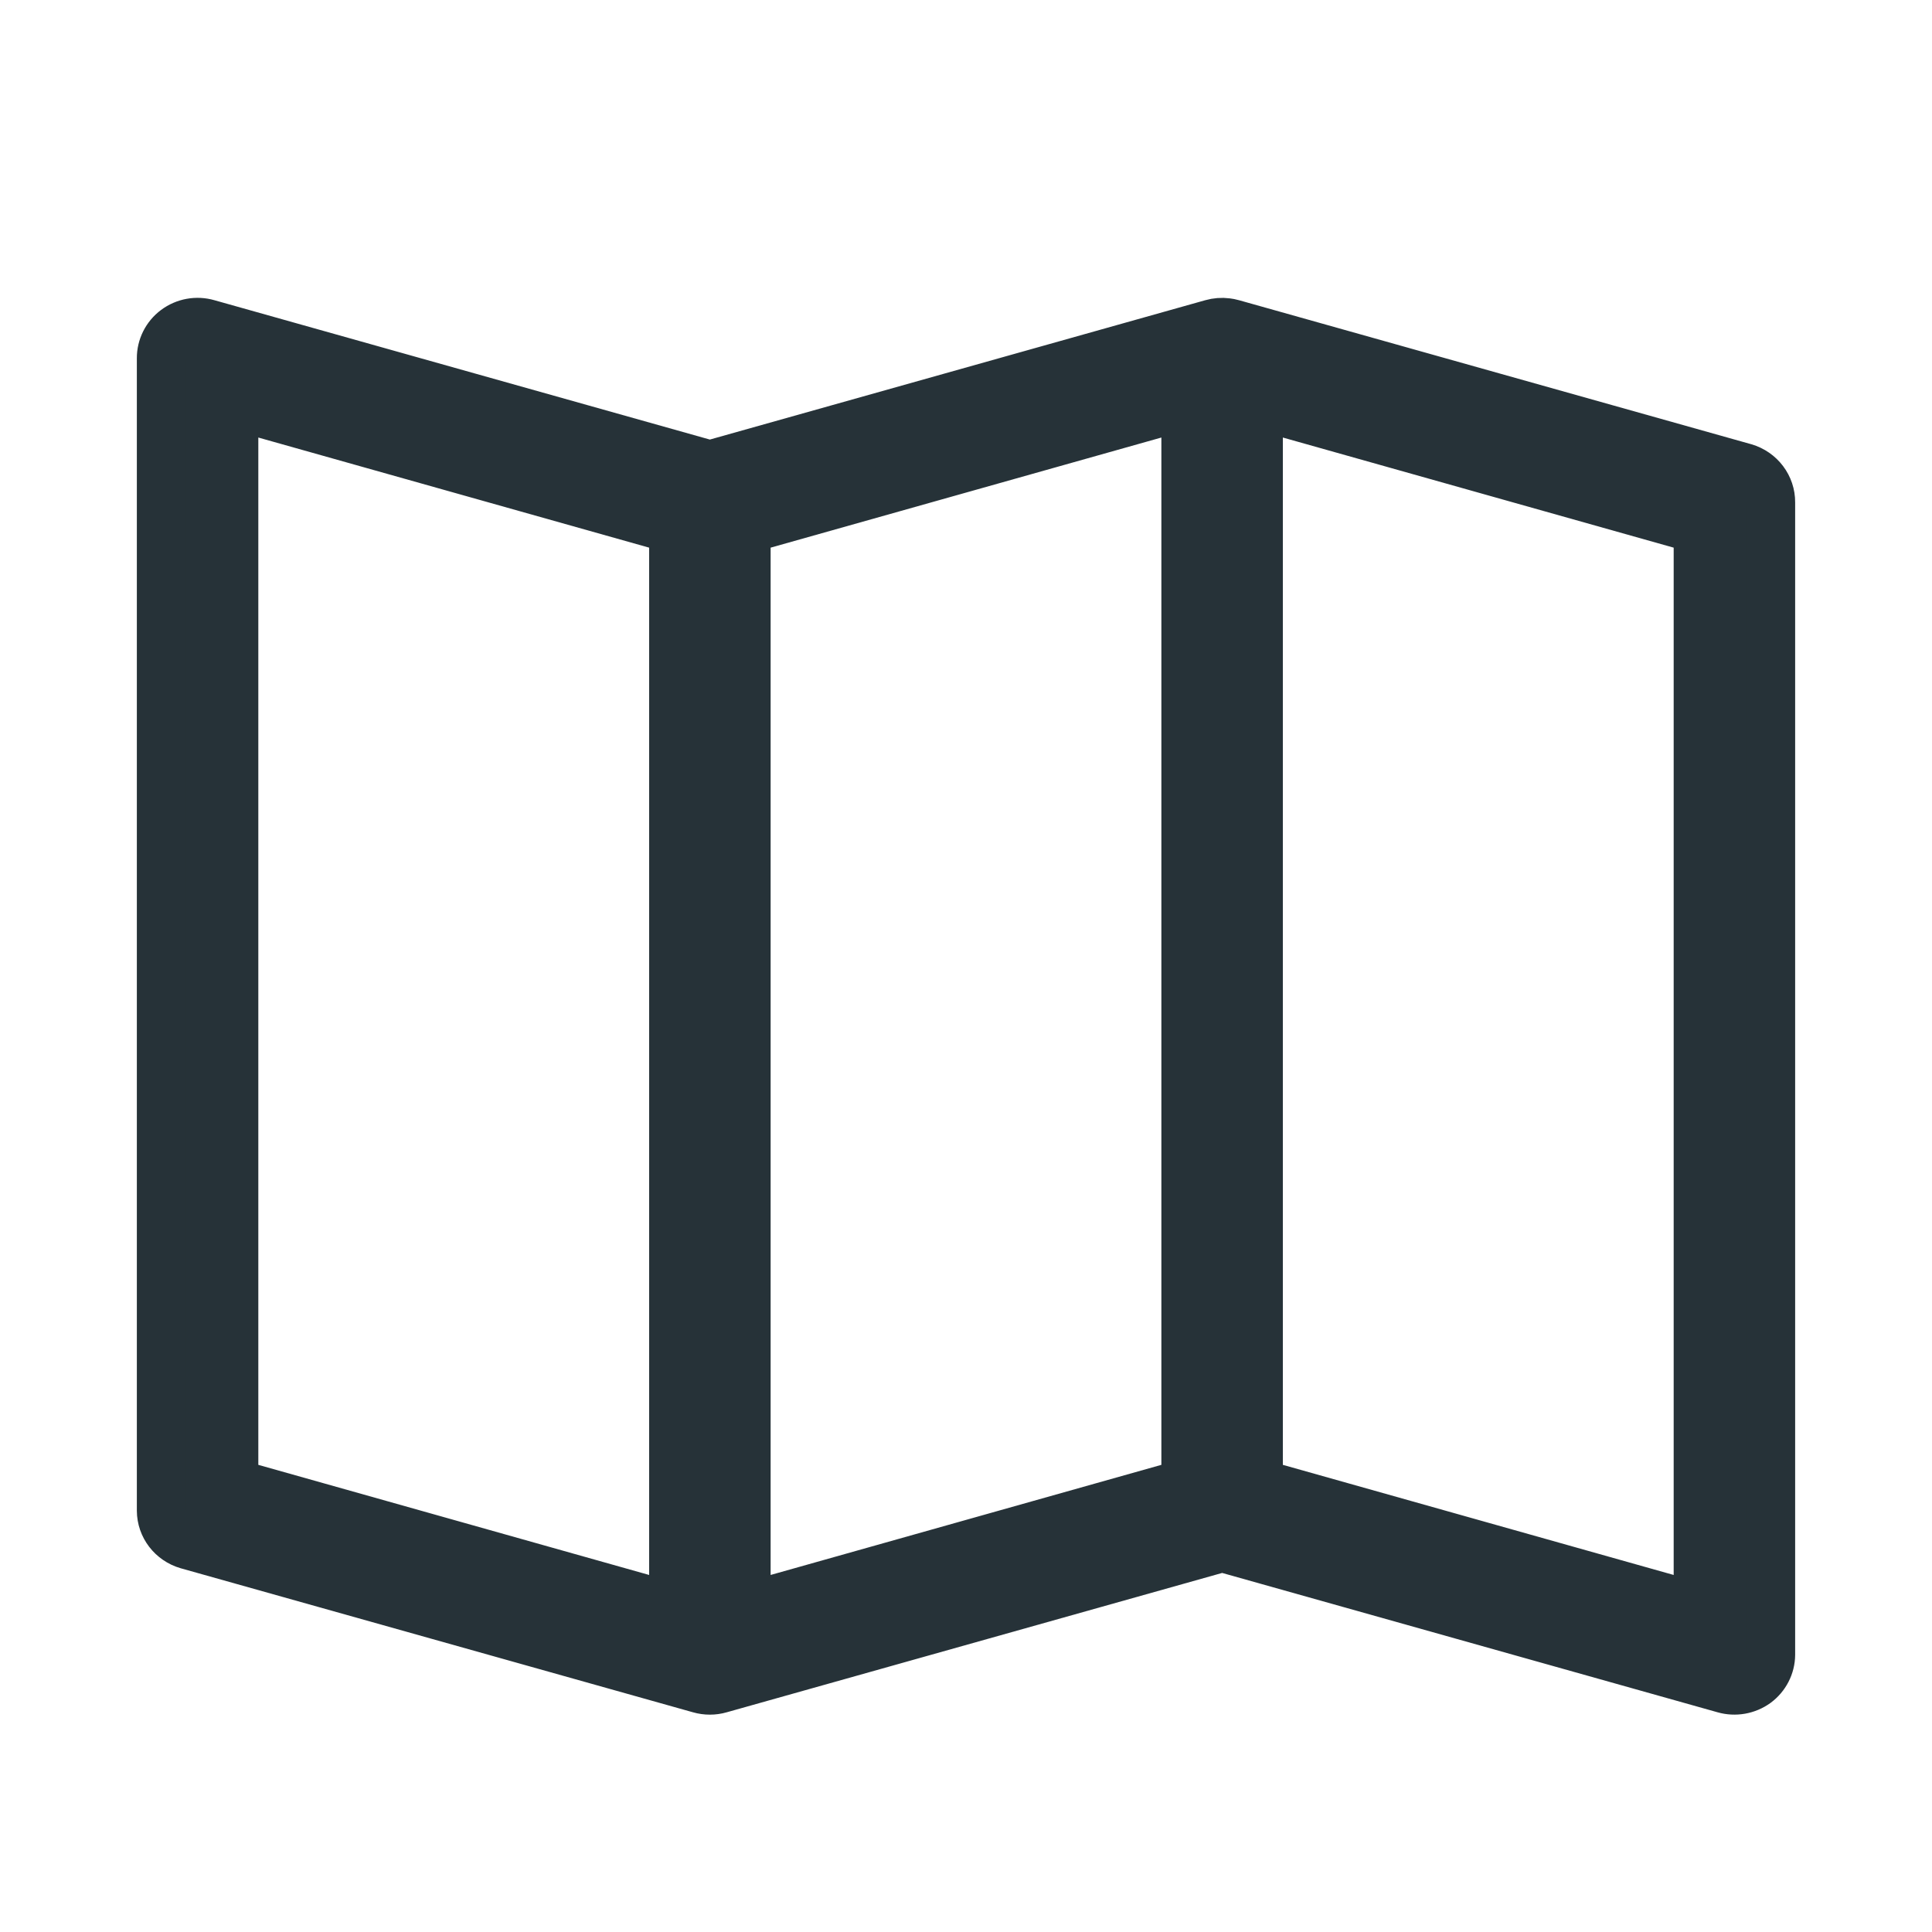 <?xml version="1.0" encoding="UTF-8"?>
<svg width="24px" height="24px" viewBox="0 0 24 24" version="1.1" xmlns="http://www.w3.org/2000/svg"
		 xmlns:xlink="http://www.w3.org/1999/xlink">
	<!-- Generator: Sketch 43.1 (39012) - http://www.bohemiancoding.com/sketch -->
	<title>map</title>
	<desc>Created with Sketch.</desc>
	<defs></defs>
	<g id="UI" stroke="none" stroke-width="1" fill="none" fill-rule="evenodd">
		<g id="map">
			<g>
				<rect id="Rectangle-5" x="0" y="0" width="24" height="24"></rect>
				<path
					d="M15.239,4.004 C15.263,4.007 15.286,4.011 15.31,4.018 L21.673,5.807 C21.868,5.864 22.002,6.041 22,6.241 L22,20.556 C21.999,20.696 21.931,20.828 21.817,20.912 C21.702,20.995 21.554,21.021 21.418,20.982 L15.182,19.228 L8.946,20.982 C8.863,21.006 8.774,21.006 8.69,20.982 L2.327,19.193 C2.134,19.137 2.001,18.964 2,18.766 L2,4.451 C1.999,4.31 2.066,4.176 2.18,4.091 C2.295,4.005 2.444,3.978 2.582,4.018 L8.818,5.772 L15.054,4.018 C15.114,4.001 15.177,3.996 15.239,4.004 L15.239,4.004 Z M15.636,5.039 L15.636,18.424 L21.091,19.961 L21.091,6.576 L15.636,5.039 L15.636,5.039 Z M14.727,5.039 L9.273,6.576 L9.273,19.961 L14.727,18.424 L14.727,5.039 L14.727,5.039 Z M2.909,5.039 L2.909,18.424 L8.364,19.961 L8.364,6.576 L2.909,5.039 L2.909,5.039 Z"
					id="Shape" stroke="#263238" stroke-width="0.6" fill="#263238" fill-rule="nonzero"></path>
			</g>
		</g>
	</g>
</svg>
